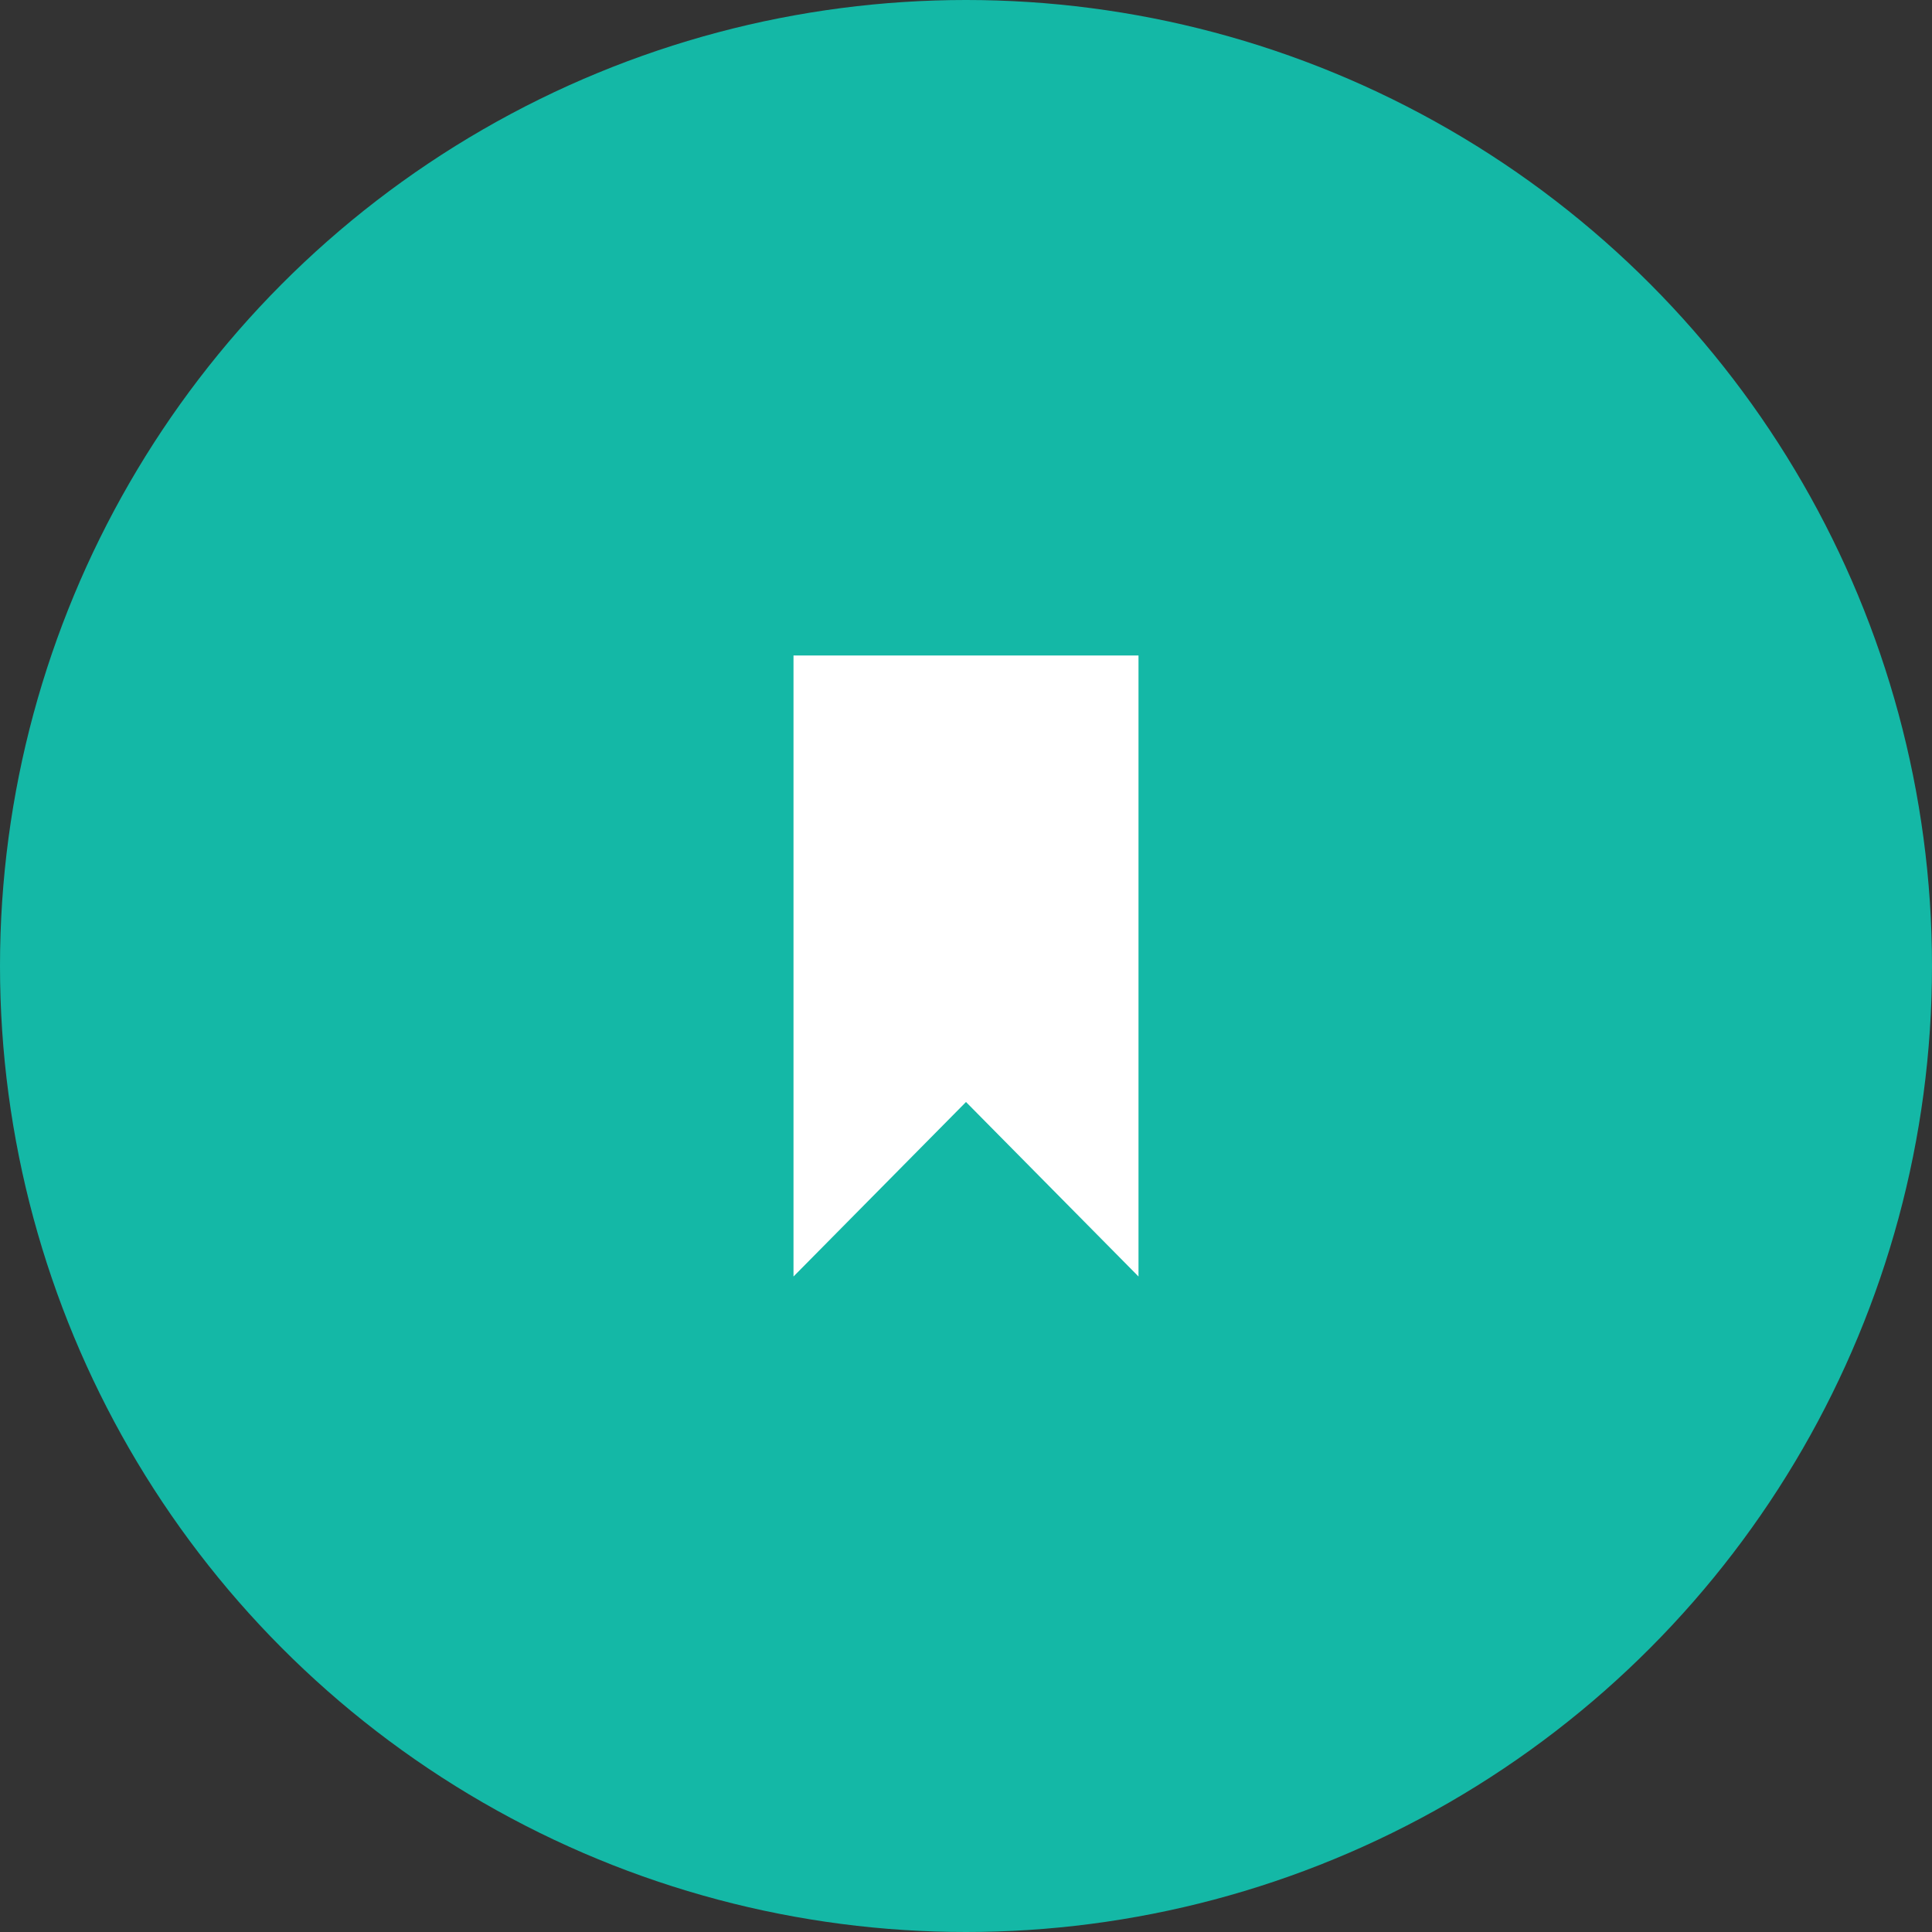<svg width="56" height="56" xmlns="http://www.w3.org/2000/svg"><rect width="100%" height="100%" fill="#333333" stroke="none"/><g fill="none" fill-rule="evenodd"><circle fill="#14b8a6" cx="28" cy="28" r="28"/><path fill="#ffffff" d="M23 19v18l5-5.058L33 37V19z"/></g></svg>